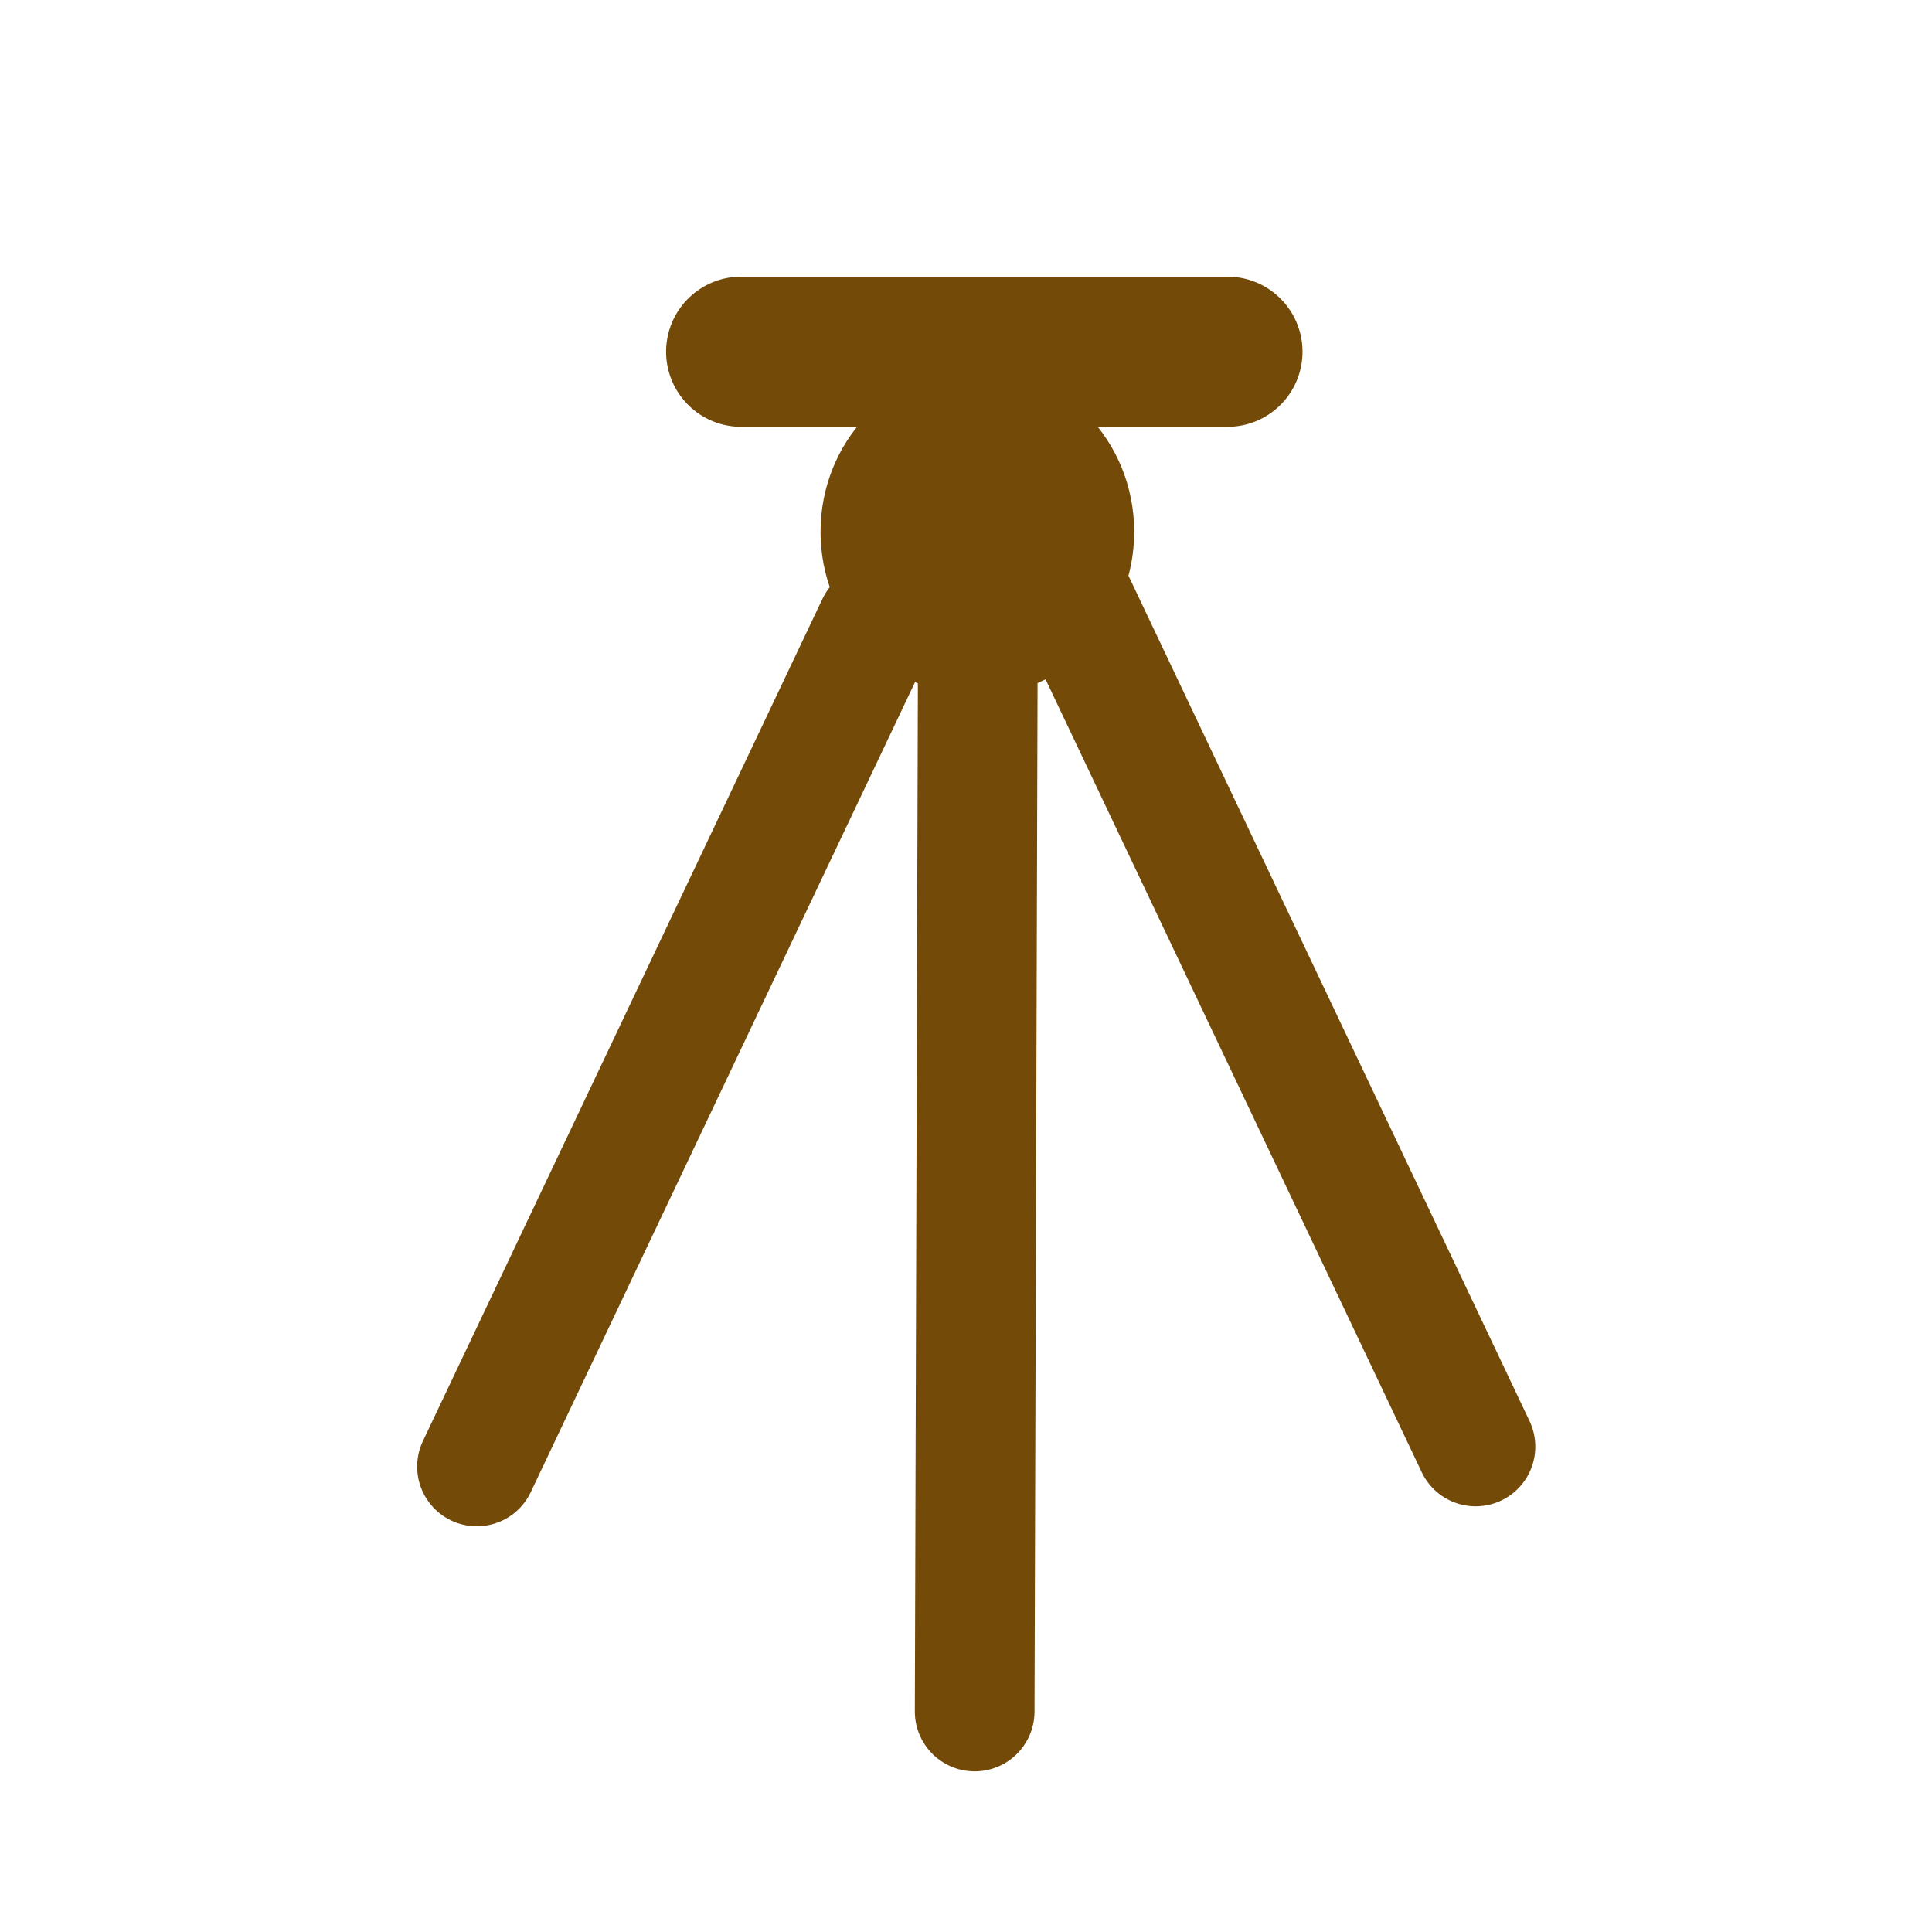 <?xml version="1.0" encoding="UTF-8" standalone="no"?>
<!-- Created with Inkscape (http://www.inkscape.org/) -->

<svg
   xmlns:i="http://ns.adobe.com/AdobeIllustrator/10.0/"
   xmlns:dc="http://purl.org/dc/elements/1.1/"
   xmlns:cc="http://creativecommons.org/ns#"
   xmlns:rdf="http://www.w3.org/1999/02/22-rdf-syntax-ns#"
   xmlns:svg="http://www.w3.org/2000/svg"
   xmlns="http://www.w3.org/2000/svg"
   xmlns:sodipodi="http://sodipodi.sourceforge.net/DTD/sodipodi-0.dtd"
   xmlns:inkscape="http://www.inkscape.org/namespaces/inkscape"
   version="1.0"
   width="580"
   height="580"
   id="svg2"
   sodipodi:version="0.32"
   inkscape:version="0.48.0 r9654"
   sodipodi:docname="amenity_survey_point.svg"
   inkscape:output_extension="org.inkscape.output.svg.inkscape">
  <sodipodi:namedview
     inkscape:window-height="1002"
     inkscape:window-width="1280"
     inkscape:pageshadow="2"
     inkscape:pageopacity="0.0"
     guidetolerance="10.0"
     gridtolerance="10.0"
     objecttolerance="10.0"
     borderopacity="1.0"
     bordercolor="#666666"
     pagecolor="#ffffff"
     id="base"
     inkscape:zoom="0.65172414"
     inkscape:cx="180.76372"
     inkscape:cy="290"
     inkscape:window-x="2"
     inkscape:window-y="24"
     inkscape:current-layer="svg2"
     showgrid="false"
     inkscape:window-maximized="0" />
  <defs
     id="defs4">
    <inkscape:perspective
       sodipodi:type="inkscape:persp3d"
       inkscape:vp_x="0 : 290 : 1"
       inkscape:vp_y="0 : 1000 : 0"
       inkscape:vp_z="580 : 290 : 1"
       inkscape:persp3d-origin="290 : 193.33333 : 1"
       id="perspective3653" />
  </defs>
  <g
     id="g1327">
    <path
       d="M 66.275,1.768 C 24.94,1.768 1.704,23.139 1.704,66.804 L 1.704,516.927 C 1.704,557.771 22.6,579.156 63.896,579.156 L 515.92,579.156 C 557.227,579.156 578.149,558.842 578.149,516.927 L 578.149,66.804 C 578.149,24.203 557.227,1.768 514.628,1.768 C 514.624,1.768 66.133,1.625 66.275,1.768 z "
       style="fill:none;stroke:none;stroke-width:3.408"
       id="path1329" />
  </g>
  <path
     clip-rule="evenodd"
     d="M 293.415,110.488 C 319.403,110.488 340.492,132.512 340.492,159.651 C 340.492,186.79 319.402,208.815 293.415,208.815 C 267.428,208.815 246.336,186.79 246.336,159.651 C 246.336,132.512 267.426,110.488 293.415,110.488"
     i:knockout="Off"
     id="path117"
     style="fill:#734A08;;fill-opacity:1;fill-rule:evenodd" />
  <path
     style="fill:none;fill-rule:evenodd;stroke:#734A08;;stroke-width:45.087;stroke-linecap:round;stroke-linejoin:miter;stroke-miterlimit:4;stroke-dasharray:none;stroke-opacity:1"
     d="M 222.508,105.594 L 368.482,105.594"
     id="path4758" />
  <path
     style="fill:none;fill-rule:evenodd;stroke:#734A08;;stroke-width:35.825;stroke-linecap:round;stroke-linejoin:miter;stroke-miterlimit:4;stroke-dasharray:none;stroke-opacity:1"
     d="M 143.144,440.286 L 263.095,187.454"
     id="path5269" />
  <path
     style="fill:none;fill-rule:evenodd;stroke:#734A08;;stroke-width:35.825;stroke-linecap:round;stroke-linejoin:miter;stroke-miterlimit:4;stroke-dasharray:none;stroke-opacity:1"
     d="M 442.994,434.289 L 323.043,181.458"
     id="path5271" />
  <path
     style="fill:none;fill-rule:evenodd;stroke:#734A08;;stroke-width:35.927;stroke-linecap:round;stroke-linejoin:miter;stroke-miterlimit:4;stroke-dasharray:none;stroke-opacity:1"
     d="M 292.605,513.807 L 293.532,201.2"
     id="path5273" />
</svg>
